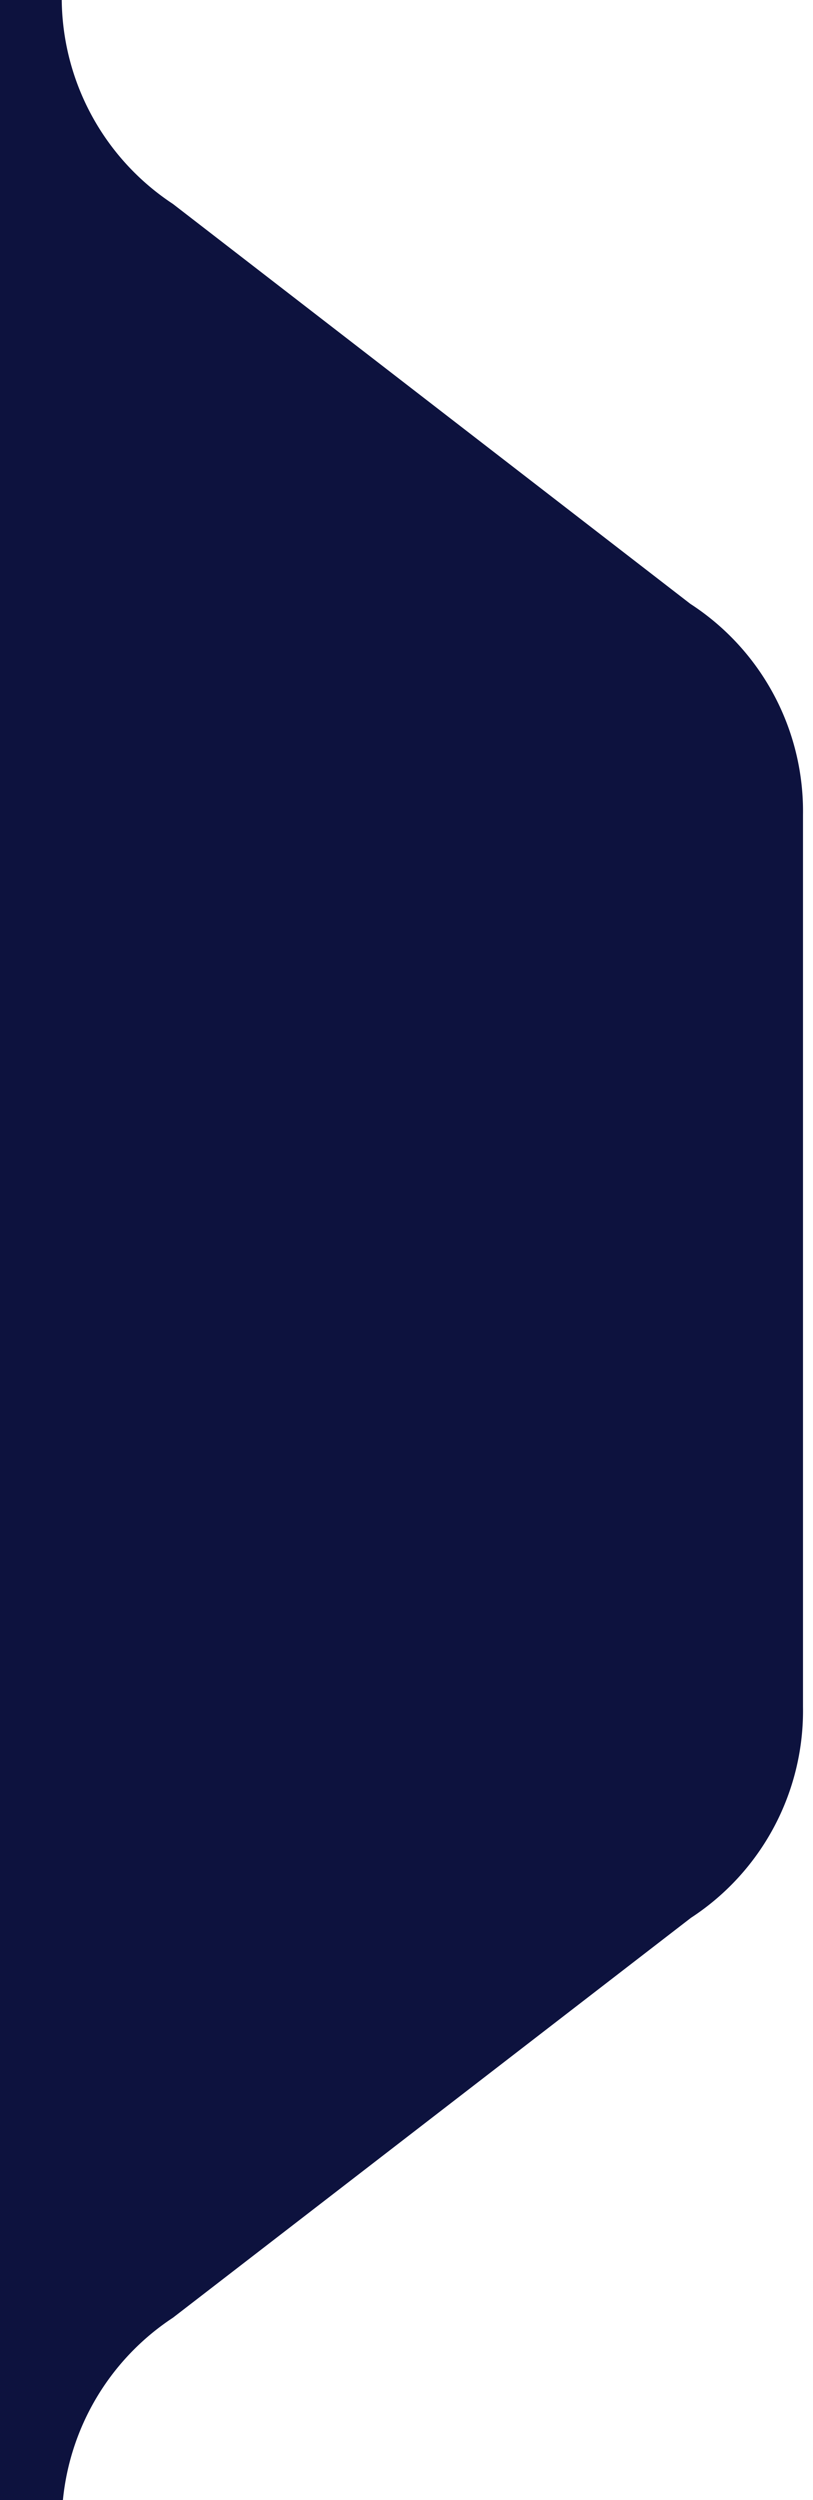 <svg id="Layer_1" data-name="Layer 1" xmlns="http://www.w3.org/2000/svg" viewBox="0 0 65.81 202.26"><path d="M65,65.92v72.16a20,20,0,0,1-9.07,17.07L14,187.5A20,20,0,0,0,5,204.56v300H-31v-720H5V-.56A20,20,0,0,0,14,16.5L55.88,48.85A20,20,0,0,1,65,65.92Z" style="fill:#0d123e"/></svg>